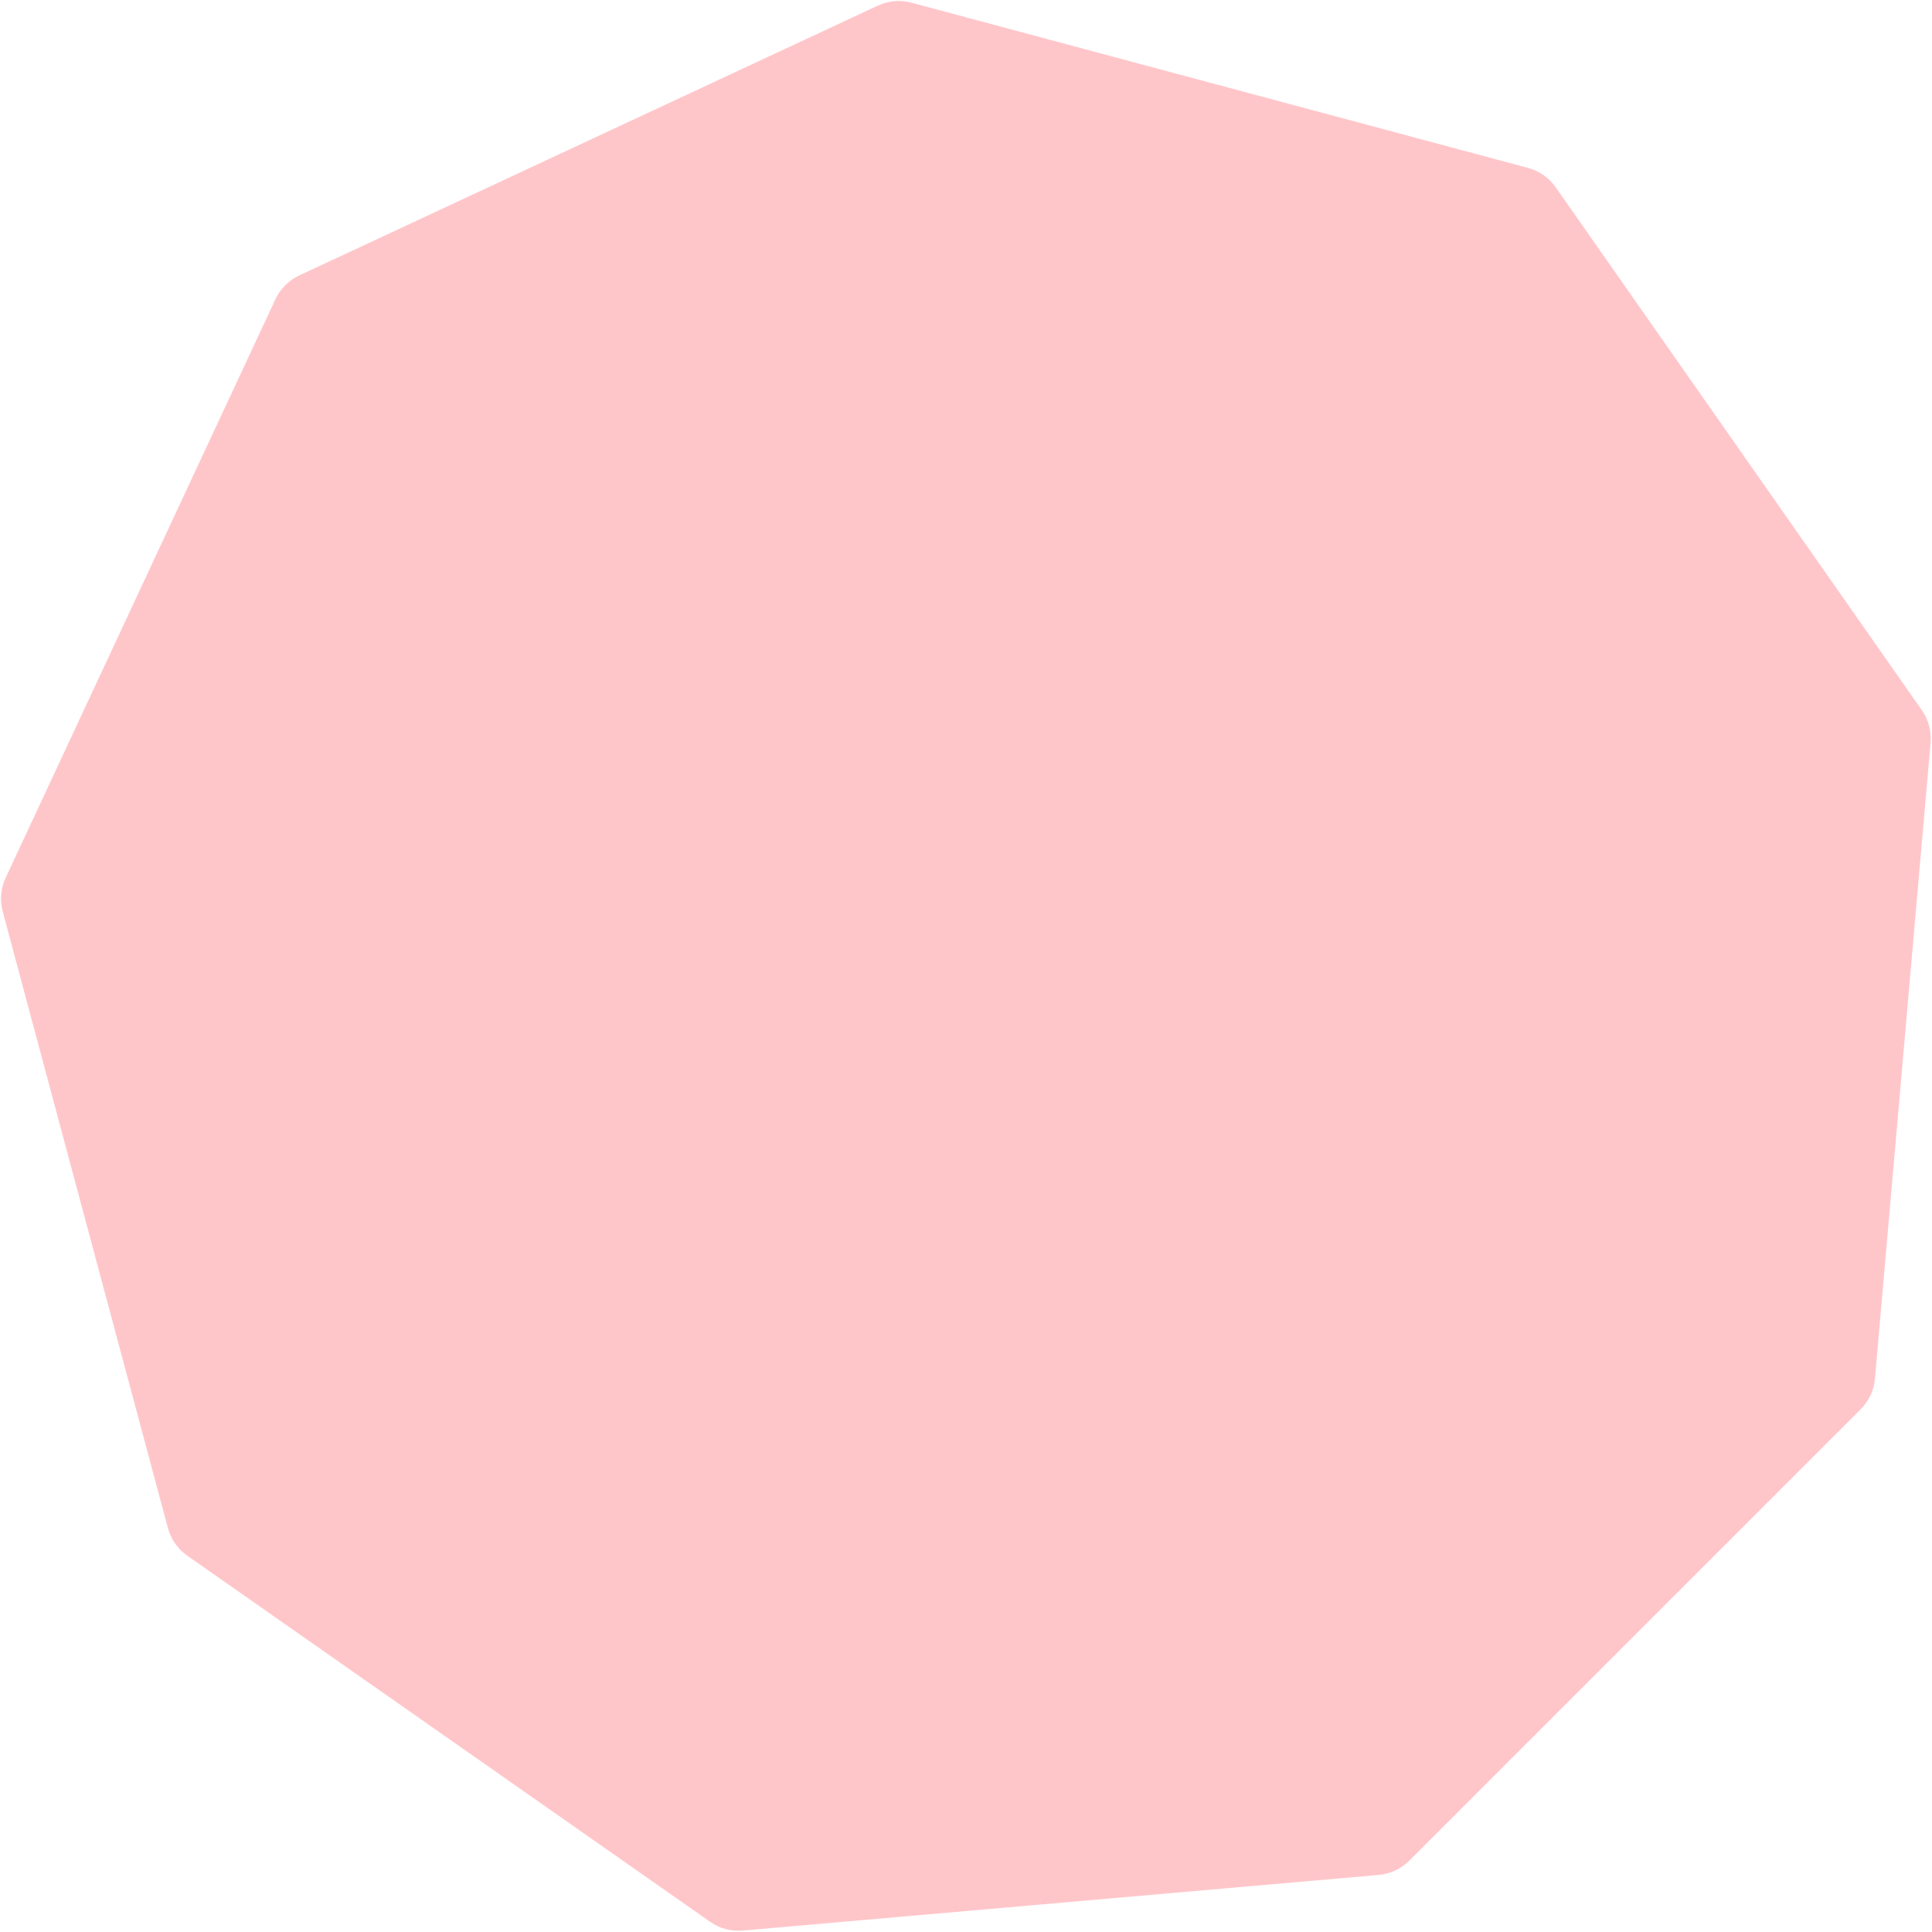 <svg width="196" height="196" viewBox="0 0 196 196" fill="none" xmlns="http://www.w3.org/2000/svg">
<path d="M27.942 30.36C28.438 29.295 29.295 28.438 30.36 27.942L89.056 0.571C90.122 0.074 91.328 -0.031 92.464 0.273L155.021 17.035C156.157 17.339 157.149 18.034 157.823 18.997L194.97 72.049C195.644 73.012 195.958 74.181 195.855 75.352L190.211 139.87C190.108 141.041 189.597 142.139 188.765 142.97L142.97 188.765C142.139 189.596 141.041 190.108 139.87 190.211L75.352 195.855C74.181 195.958 73.012 195.644 72.049 194.97L18.997 157.823C18.034 157.149 17.339 156.157 17.035 155.021L0.273 92.464C-0.031 91.328 0.074 90.122 0.571 89.056L27.942 30.36Z" fill="#FF424D" fill-opacity="0.3"/>
</svg>
